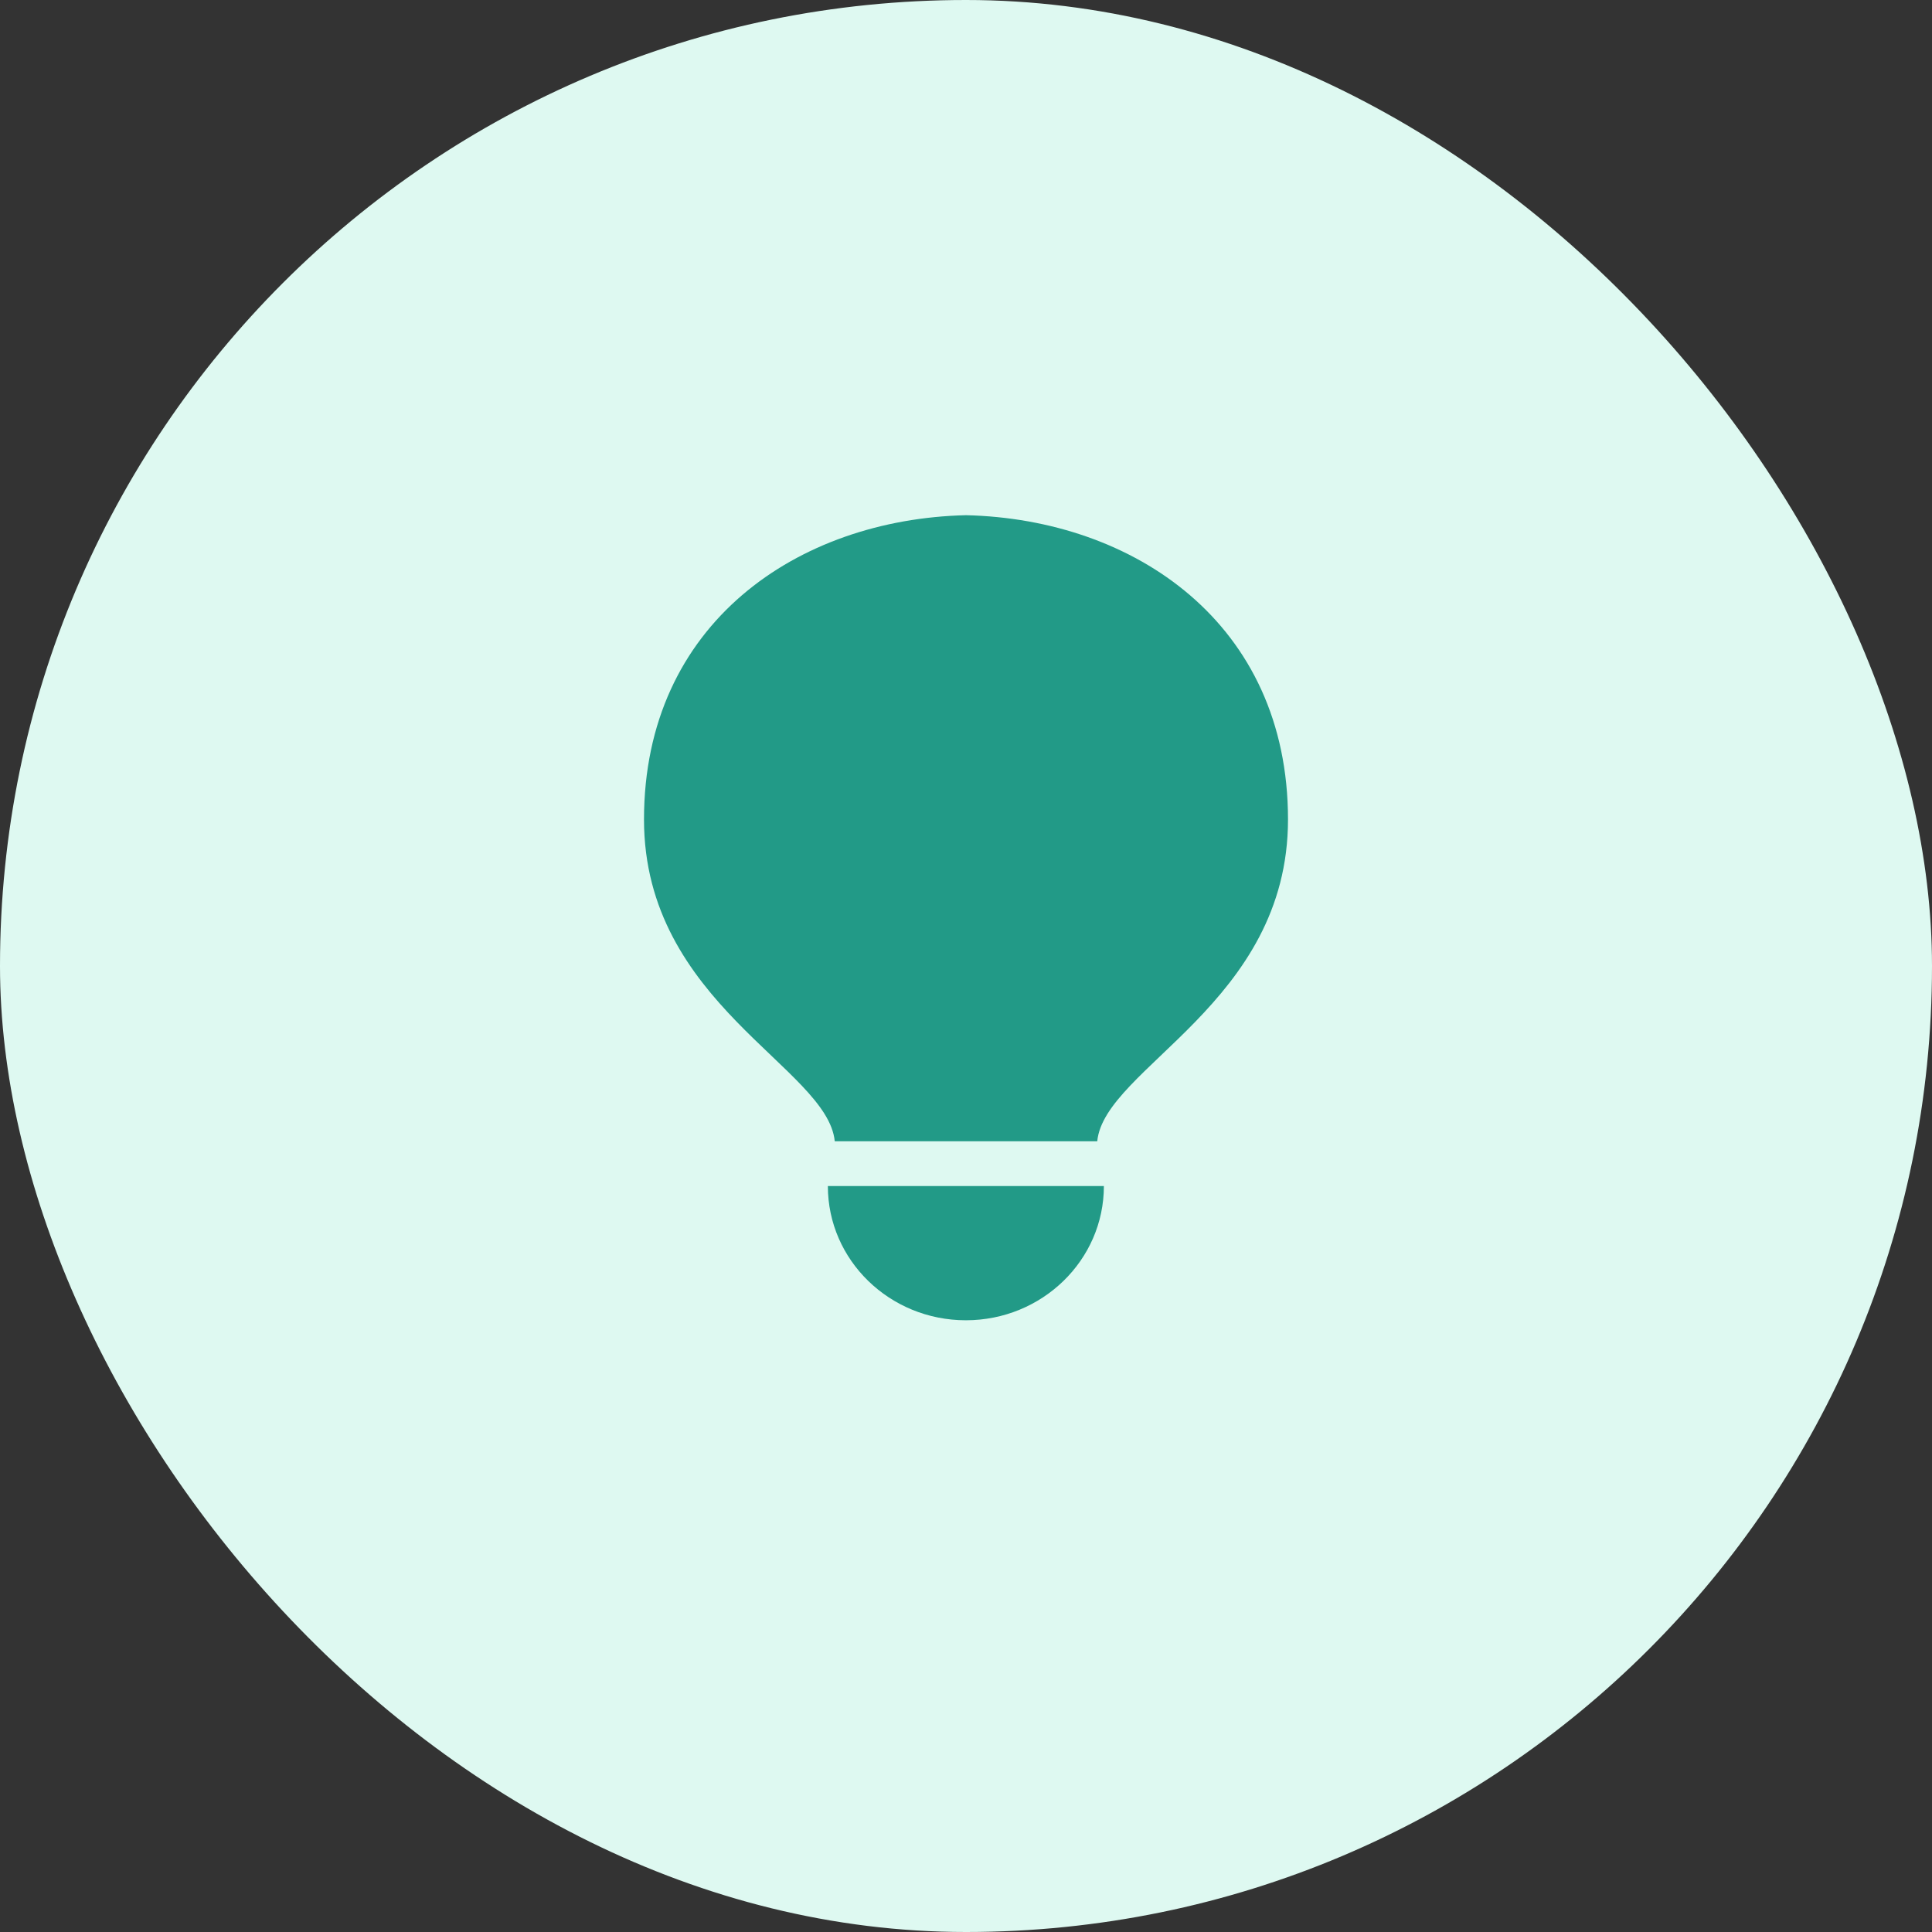 <svg width="30" height="30" viewBox="0 0 30 30" fill="none" xmlns="http://www.w3.org/2000/svg">
<rect x="0" y="0" width="30" height="30" fill="#333333" stroke="none"/>
<rect width="30" height="30" rx="15" fill="#DEF9F1"/>
<path d="M15 8H15C12.392 8.061 10 9.677 10 12.725C10 15.582 12.852 16.579 12.962 17.722H17.038C17.148 16.579 20 15.582 20 12.725C20 9.677 17.608 8.061 15 8Z" fill="#229A87"/>
<path d="M14.998 20.501C16.181 20.501 17.141 19.568 17.141 18.417H12.855C12.855 19.568 13.814 20.501 14.998 20.501Z" fill="#229A87"/>
</svg>
